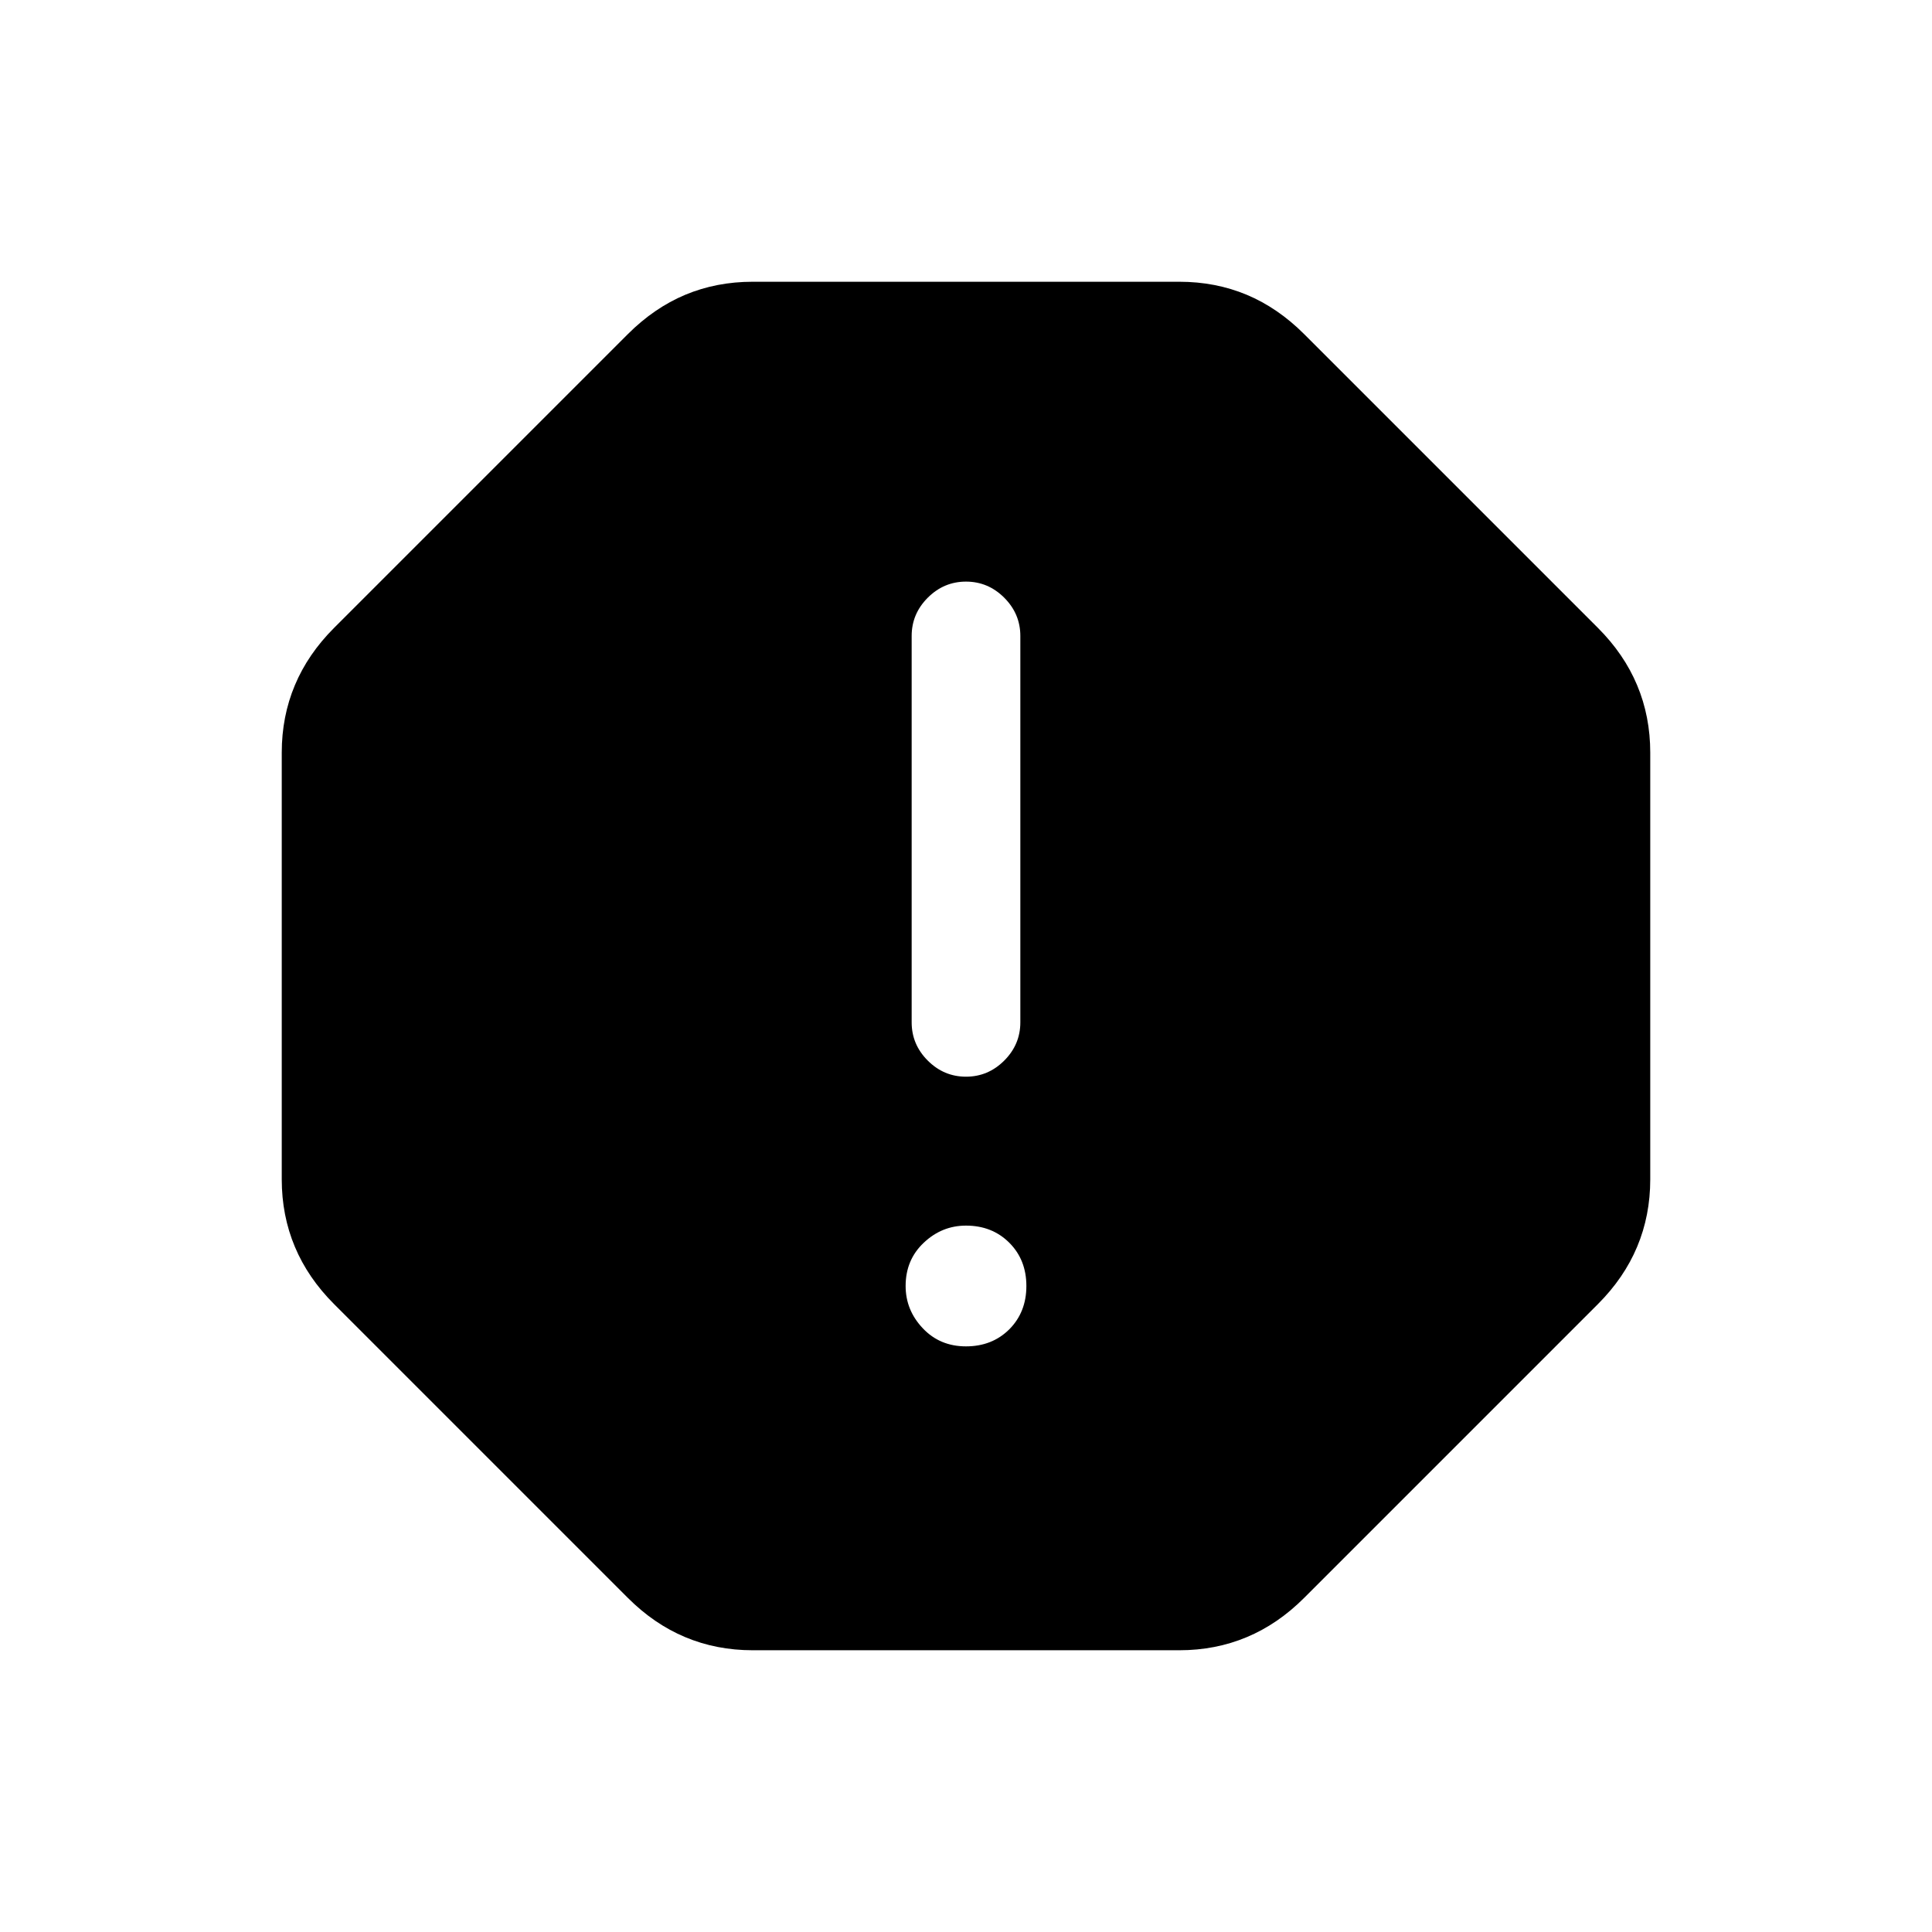 <svg xmlns="http://www.w3.org/2000/svg" height="24" width="24"><path d="M9.35 20.5q-.45 0-.838-.163-.387-.162-.712-.487L4.15 16.2q-.325-.325-.487-.712Q3.5 15.1 3.5 14.65v-5.3q0-.45.163-.838.162-.387.487-.712L7.8 4.15q.325-.325.712-.488Q8.9 3.5 9.35 3.5h5.3q.45 0 .838.162.387.163.712.488l3.65 3.65q.325.325.487.712.163.388.163.838v5.3q0 .45-.163.838-.162.387-.487.712l-3.65 3.65q-.325.325-.712.487-.388.163-.838.163ZM12 16.725q.325 0 .538-.212.212-.213.212-.538 0-.325-.212-.537-.213-.213-.538-.213-.3 0-.525.213-.225.212-.225.537 0 .3.213.525.212.225.537.225Zm0-3.35q.275 0 .475-.2.2-.2.2-.475V7.9q0-.275-.2-.475-.2-.2-.475-.2-.275 0-.475.2-.2.2-.2.475v4.8q0 .275.2.475.2.2.475.2Z"/></svg>